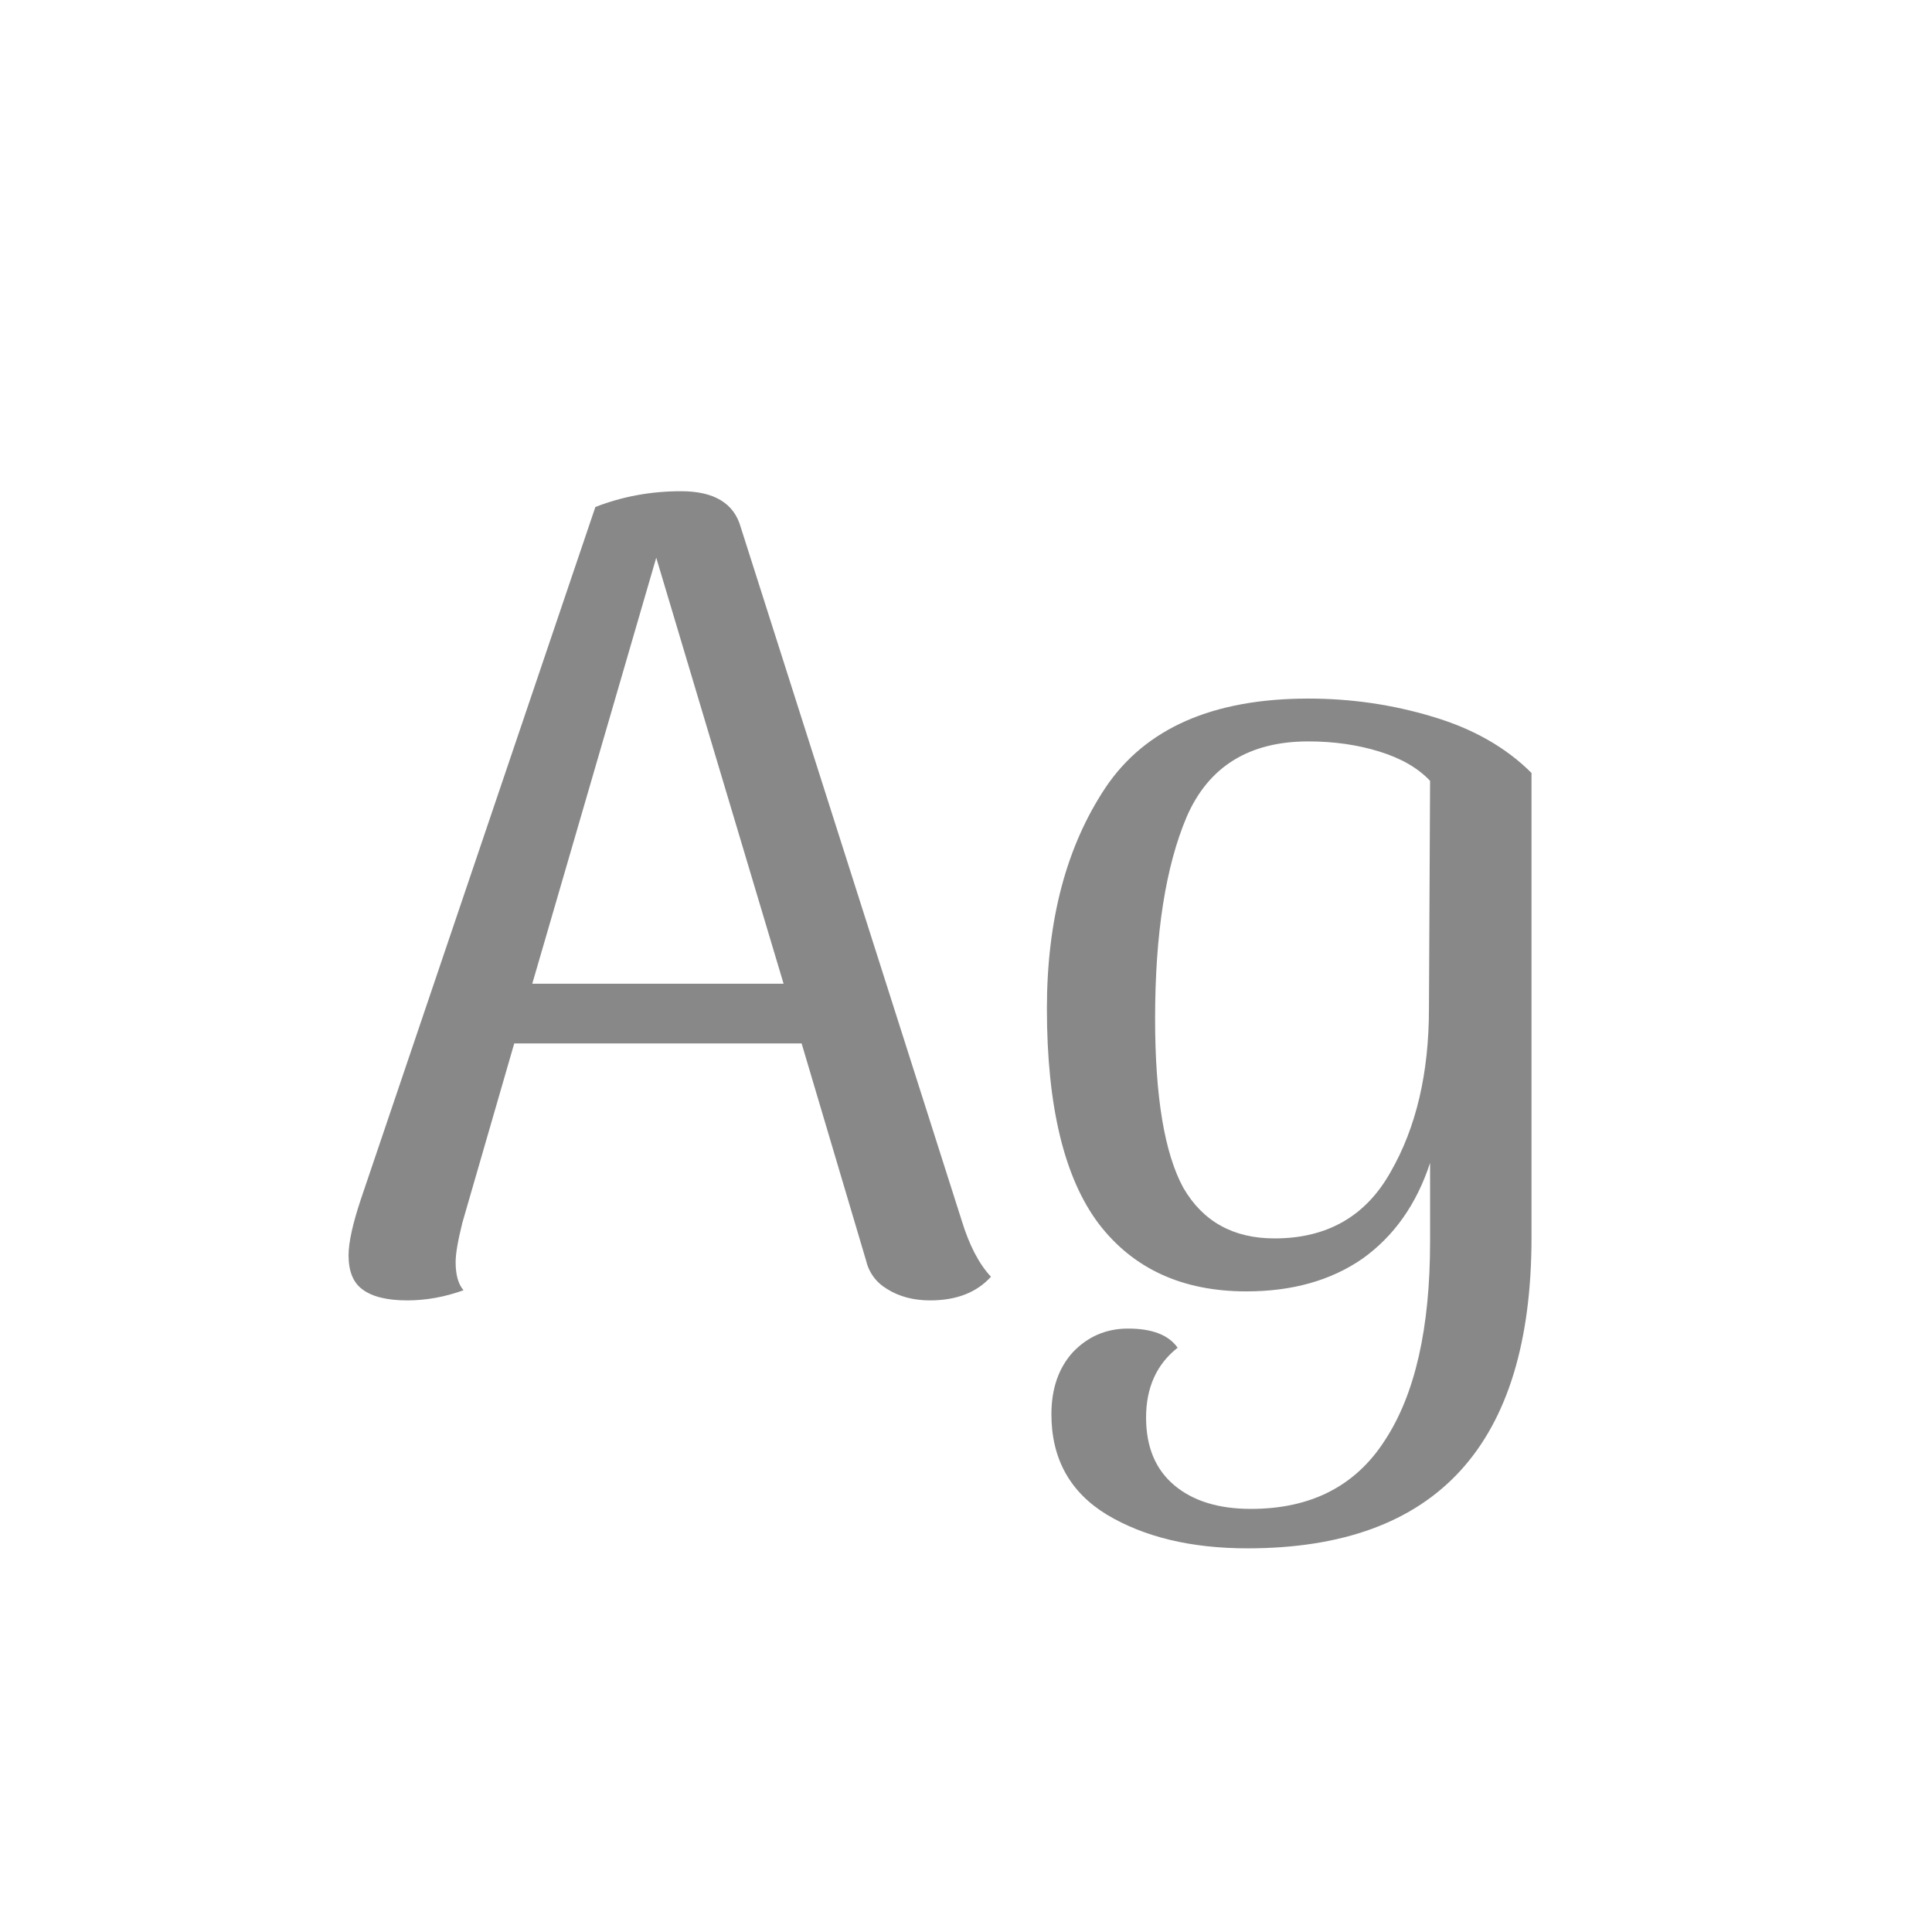 <svg width="24" height="24" viewBox="0 0 24 24" fill="none" xmlns="http://www.w3.org/2000/svg">
<path d="M11.946 15.16C12.04 15.468 12.161 15.701 12.31 15.86C12.133 16.056 11.881 16.154 11.554 16.154C11.349 16.154 11.171 16.107 11.022 16.014C10.882 15.93 10.793 15.809 10.756 15.65L9.958 12.962H6.388L5.744 15.188C5.688 15.412 5.66 15.575 5.66 15.678C5.66 15.837 5.693 15.953 5.758 16.028C5.525 16.112 5.291 16.154 5.058 16.154C4.806 16.154 4.619 16.107 4.498 16.014C4.386 15.93 4.33 15.79 4.33 15.594C4.33 15.435 4.381 15.202 4.484 14.894L7.396 6.298C7.732 6.167 8.087 6.102 8.46 6.102C8.871 6.102 9.118 6.251 9.202 6.55L11.946 15.16ZM9.734 12.22L8.152 6.928L6.612 12.22H9.734ZM15.497 19.234C14.797 19.234 14.214 19.094 13.747 18.814C13.29 18.534 13.061 18.119 13.061 17.568C13.061 17.251 13.15 16.994 13.327 16.798C13.514 16.602 13.742 16.504 14.013 16.504C14.312 16.504 14.517 16.583 14.629 16.742C14.368 16.947 14.237 17.237 14.237 17.61C14.237 17.974 14.354 18.254 14.587 18.45C14.82 18.646 15.138 18.744 15.539 18.744C16.286 18.744 16.841 18.459 17.205 17.89C17.578 17.321 17.765 16.499 17.765 15.426V14.446C17.597 14.959 17.317 15.356 16.925 15.636C16.533 15.907 16.052 16.042 15.483 16.042C14.69 16.042 14.078 15.762 13.649 15.202C13.22 14.633 13.005 13.741 13.005 12.528C13.005 11.427 13.248 10.512 13.733 9.784C14.228 9.047 15.068 8.678 16.253 8.678C16.785 8.678 17.298 8.753 17.793 8.902C18.297 9.051 18.708 9.285 19.025 9.602V15.37C19.025 17.946 17.849 19.234 15.497 19.234ZM15.833 15.384C16.486 15.384 16.967 15.109 17.275 14.558C17.592 14.007 17.751 13.331 17.751 12.528L17.765 9.7C17.616 9.541 17.406 9.42 17.135 9.336C16.864 9.252 16.57 9.21 16.253 9.21C15.516 9.21 15.012 9.523 14.741 10.148C14.48 10.764 14.349 11.599 14.349 12.654C14.349 13.625 14.466 14.325 14.699 14.754C14.942 15.174 15.32 15.384 15.833 15.384Z" fill="#888888"/>
</svg>
